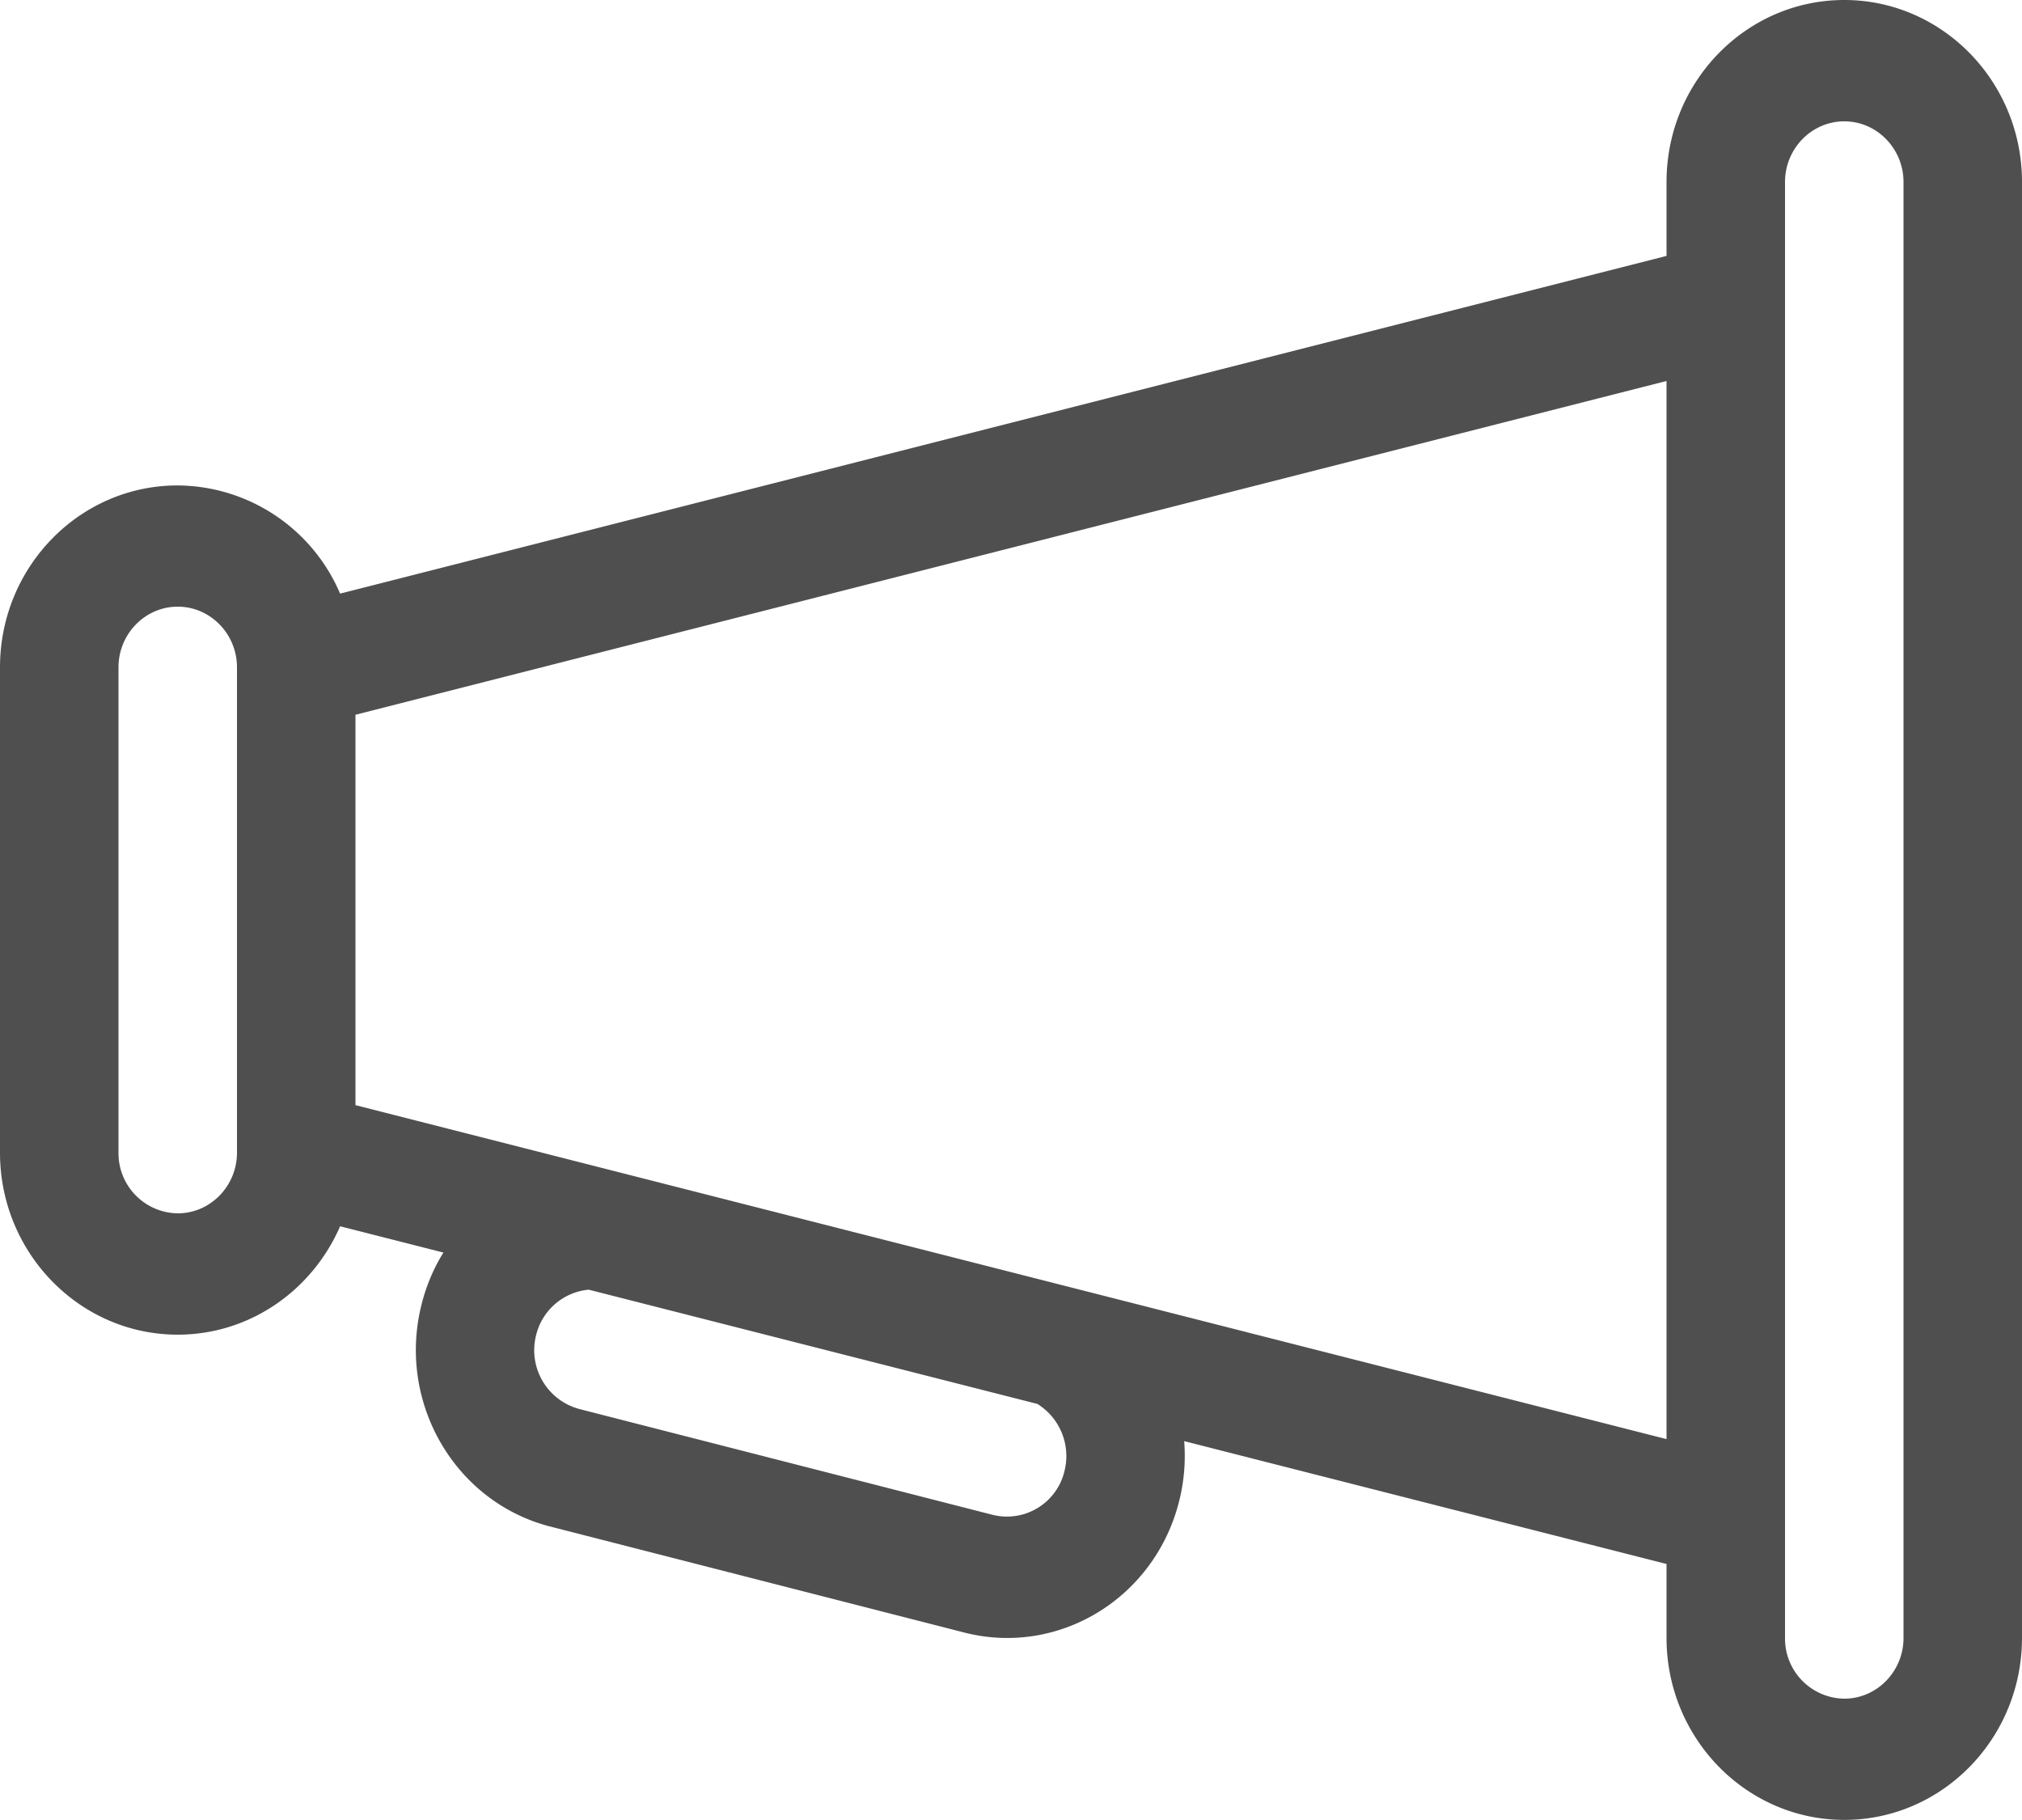 <svg xmlns="http://www.w3.org/2000/svg" width="20" height="18" viewBox="0 0 20 18">
    <g fill="none" fill-rule="evenodd">
        <path d="M0-1h20v20H0z"/>
        <path fill="#4F4F4F" fill-rule="nonzero" d="M18.242 0c-.97 0-1.758.807-1.758 1.8v.731l-13.12 3.34a1.759 1.759 0 0 0-1.606-1.07C.788 4.8 0 5.607 0 6.6v4.8c0 .992.789 1.8 1.758 1.8.716 0 1.333-.442 1.606-1.072l1.022.26c-.1.16-.174.338-.22.528-.235.963.338 1.942 1.278 2.182l4.09 1.047c.938.242 1.895-.34 2.132-1.31.048-.195.062-.391.047-.582l4.771 1.215v.731c0 .993.789 1.8 1.758 1.8.97 0 1.758-.807 1.758-1.8V1.8c0-.993-.789-1.8-1.758-1.8zM2.344 11.4c0 .33-.263.6-.586.6a.594.594 0 0 1-.586-.6V6.6c0-.33.263-.6.586-.6.323 0 .586.27.586.6v4.8zm8.186 3.145a.585.585 0 0 1-.711.437l-4.09-1.047a.602.602 0 0 1-.427-.727.592.592 0 0 1 .521-.453l4.438 1.13a.607.607 0 0 1 .269.66zm5.954-.312L3.516 10.93V7.069l12.968-3.301v10.465zm2.344 1.967c0 .33-.263.6-.586.6a.594.594 0 0 1-.586-.6V1.8c0-.33.263-.6.586-.6.323 0 .586.27.586.6v14.4z"/>
    </g>
</svg>
